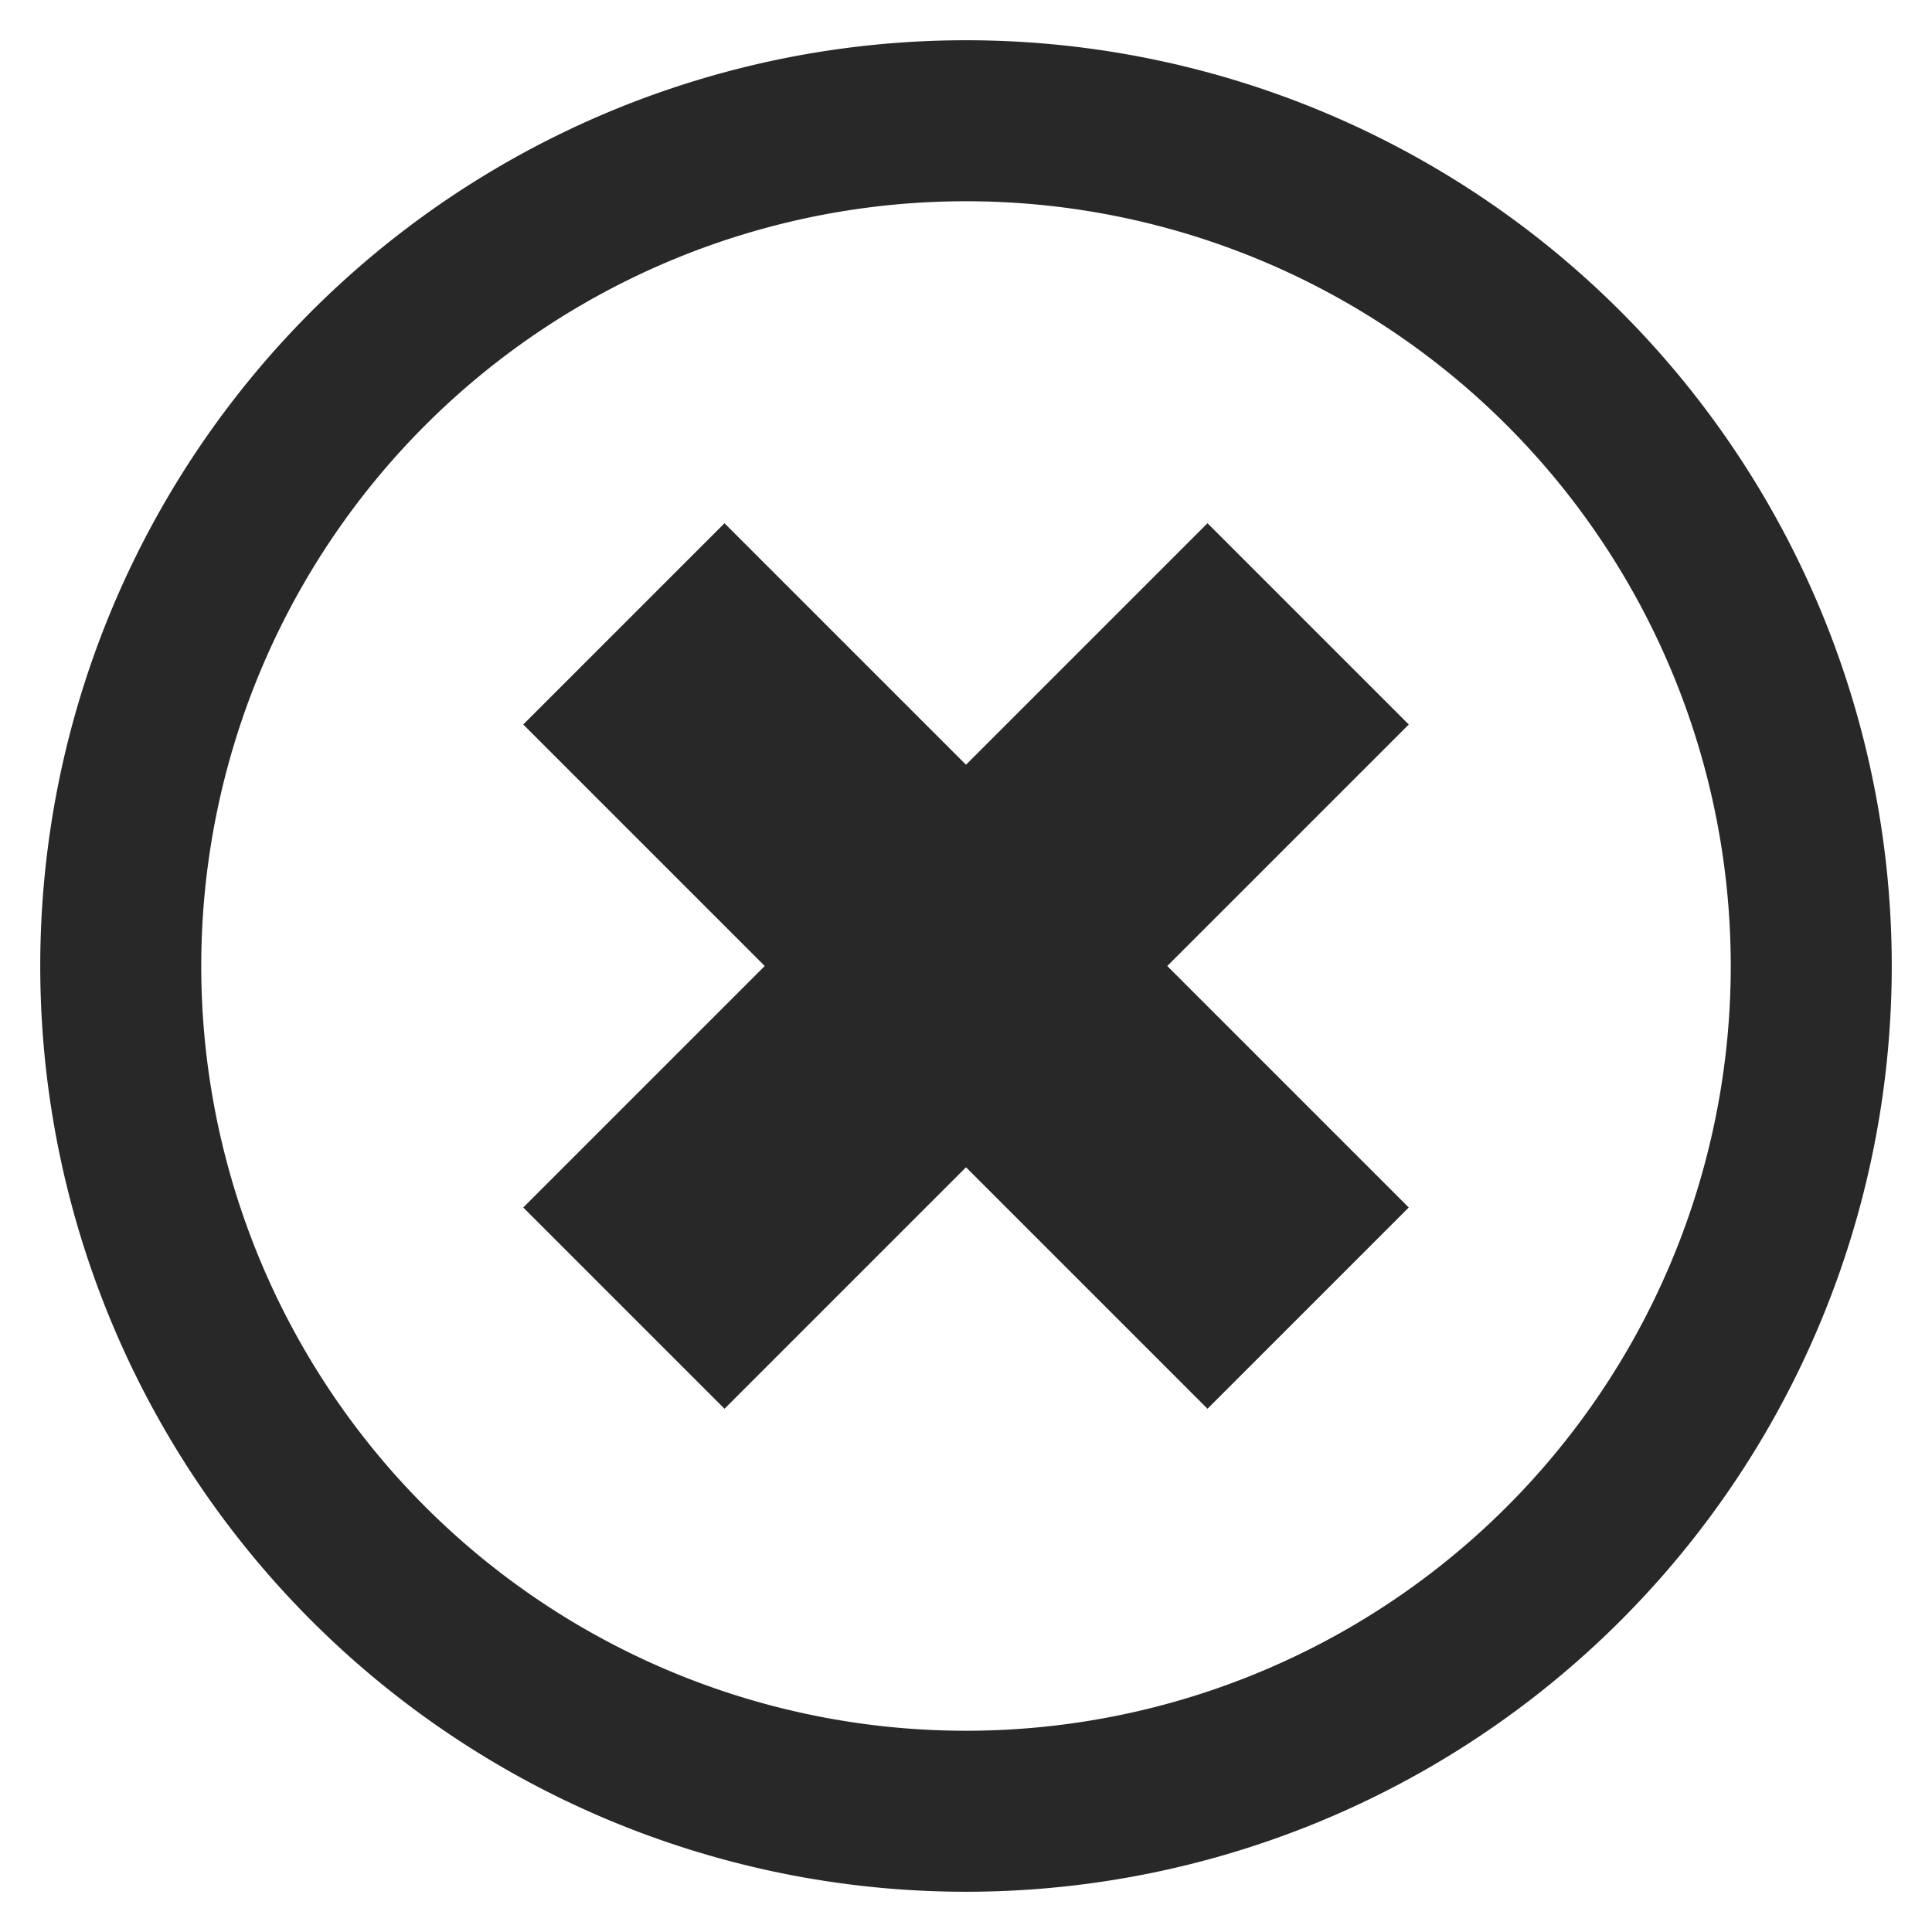 <?xml version="1.0" encoding="UTF-8" standalone="no"?>
<svg
   xmlns:dc="http://purl.org/dc/elements/1.1/"
   xmlns:cc="http://creativecommons.org/ns#"
   xmlns:rdf="http://www.w3.org/1999/02/22-rdf-syntax-ns#"
   xmlns:svg="http://www.w3.org/2000/svg"
   xmlns="http://www.w3.org/2000/svg"
   id="svg3930"
   height="48"
   width="48"
   version="1.1">
  <defs
     id="defs3932" />
  <path
     id="path820"
     d="M 24 1 A 23 23 0 0 0 1 24 A 23 23 0 0 0 24 47 A 23 23 0 0 0 47 24 A 23 23 0 0 0 24 1 z M 24 5 A 19 19 0 0 1 43 24 A 19 19 0 0 1 24 43 A 19 19 0 0 1 5 24 A 19 19 0 0 1 24 5 z "
     style="opacity:1;vector-effect:none;fill:#282828;fill-opacity:1;stroke:none;stroke-width:2;stroke-linecap:butt;stroke-linejoin:bevel;stroke-miterlimit:4;stroke-dasharray:none;stroke-dashoffset:3.2;stroke-opacity:1" />
  <g
     id="g5000"
     style="display:inline"
     transform="matrix(1.2,0,0,1.2,-192,-146.4)">
    <g
       style="display:inline;fill:#282828;fill-opacity:1"
       transform="matrix(0.833,0,0,0.833,160,-764.969)"
       id="layer1-4-5">
      <g
         transform="translate(-168,300.362)"
         id="g4471-1"
         style="display:inline;fill:#282828;fill-opacity:1">
        <g
           id="g3450"
           style="display:inline"
           transform="matrix(1.2,0,0,1.2,120,617.6)">
          <g
             style="display:inline;fill:#282828;fill-opacity:1"
             transform="matrix(0.833,0,0,0.833,40,72)"
             id="layer1-1">
            <g
               transform="matrix(1,0,0,1,-128,-288)"
               style="display:inline;fill:#282828;fill-opacity:1"
               id="g3419">
              <g
                 style="display:inline;fill:#282828;fill-opacity:1"
                 transform="matrix(1,0,0,1,128,288)"
                 id="layer1-5">
                <g
                   transform="matrix(1,0,0,1,-128,-288)"
                   style="display:inline;fill:#282828;fill-opacity:1"
                   id="g3389">
                  <g
                     transform="matrix(1,0,0,1,-32.061,-56)"
                     id="g5007"
                     style="display:inline;fill:#282828">
                    <g
                       id="g5098"
                       style="display:inline;fill:#282828"
                       transform="translate(132)">
                      <g
                         style="display:inline;fill:#282828"
                         id="g5007-4-5"
                         transform="translate(-132)">
                        <g
                           transform="translate(160.061,344)"
                           id="layer1-5-2-5-0-1-7"
                           style="display:inline;fill:#282828;stroke:#0078b4;stroke-opacity:1">
                          <g
                             id="g5109"
                             style="display:inline;fill:#282828"
                             transform="translate(-96.061,-344)">
                            <g
                               transform="matrix(1.5,0,0,1.5,12.061,271.966)"
                               id="g4222-5-0"
                               style="display:inline">
                              <g
                                 transform="matrix(0.533,0,0,0.533,-93.468,-38.57)"
                                 style="display:inline"
                                 id="g4077-6-1">
                                <g
                                   transform="rotate(45,355.752,112.571)"
                                   id="g3941-7-8">
                                <g
                                   id="g3946-0-5" />
                                </g>
                                <g
                                   transform="matrix(1.875,0,0,1.875,175.252,147.319)"
                                   id="g4222-5-0-0"
                                   style="display:inline">
                                <g
                                   id="g4929"
                                   style="display:inline;fill:#282828"
                                   transform="matrix(0.667,0,0,0.667,-29.333,-98.644)">
                                <g
                                   style="display:inline;fill:#282828;fill-opacity:1"
                                   transform="translate(48,152)"
                                   id="g4240-4">
                                <g
                                   id="g4621"
                                   style="display:inline"
                                   transform="translate(-48,-64)">
                                <g
                                   style="display:inline"
                                   id="g6302-6-0"
                                   transform="translate(120)">
                                <g
                                   id="g4719"
                                   style="display:inline"
                                   transform="translate(-176)">
                                <g
                                   style="display:inline"
                                   id="g6302-6-0-6"
                                   transform="translate(176)">
                                <g
                                   id="g4866"
                                   style="display:inline;fill:#282828"
                                   transform="translate(-64,-88)">
                                <g
                                   style="display:inline;fill:#282828"
                                   id="g6302-4-7"
                                   transform="translate(64,88)">
                                <g
                                   id="g4539"
                                   style="display:inline;fill:#282828"
                                   transform="translate(-64)">
                                <g
                                   style="display:inline;opacity:1;fill:#282828"
                                   transform="translate(64)"
                                   id="g6302">
                                <g
                                   style="display:inline;opacity:1;fill:#282828"
                                   id="g6781"
                                   transform="translate(-8,-88)">
                                <g
                                   style="display:inline;fill:#282828"
                                   id="g6302-4"
                                   transform="translate(8,88)" />
                                </g>
                                </g>
                                </g>
                                </g>
                                </g>
                                </g>
                                </g>
                                </g>
                                </g>
                                </g>
                                </g>
                                </g>
                              </g>
                            </g>
                          </g>
                        </g>
                      </g>
                    </g>
                  </g>
                </g>
              </g>
            </g>
          </g>
        </g>
      </g>
    </g>
  </g>
  <path
     style="fill:#282828;fill-opacity:1;stroke-width:0.75"
     d="m 13,18 5,-5 L 35,30 30,35 Z"
     id="rect3905" />
  <path
     style="fill:#282828;fill-opacity:1;stroke-width:0.75"
     d="m 13,30 5,5 17,-17 -5,-5 z"
     id="rect3905-6" />
</svg>
